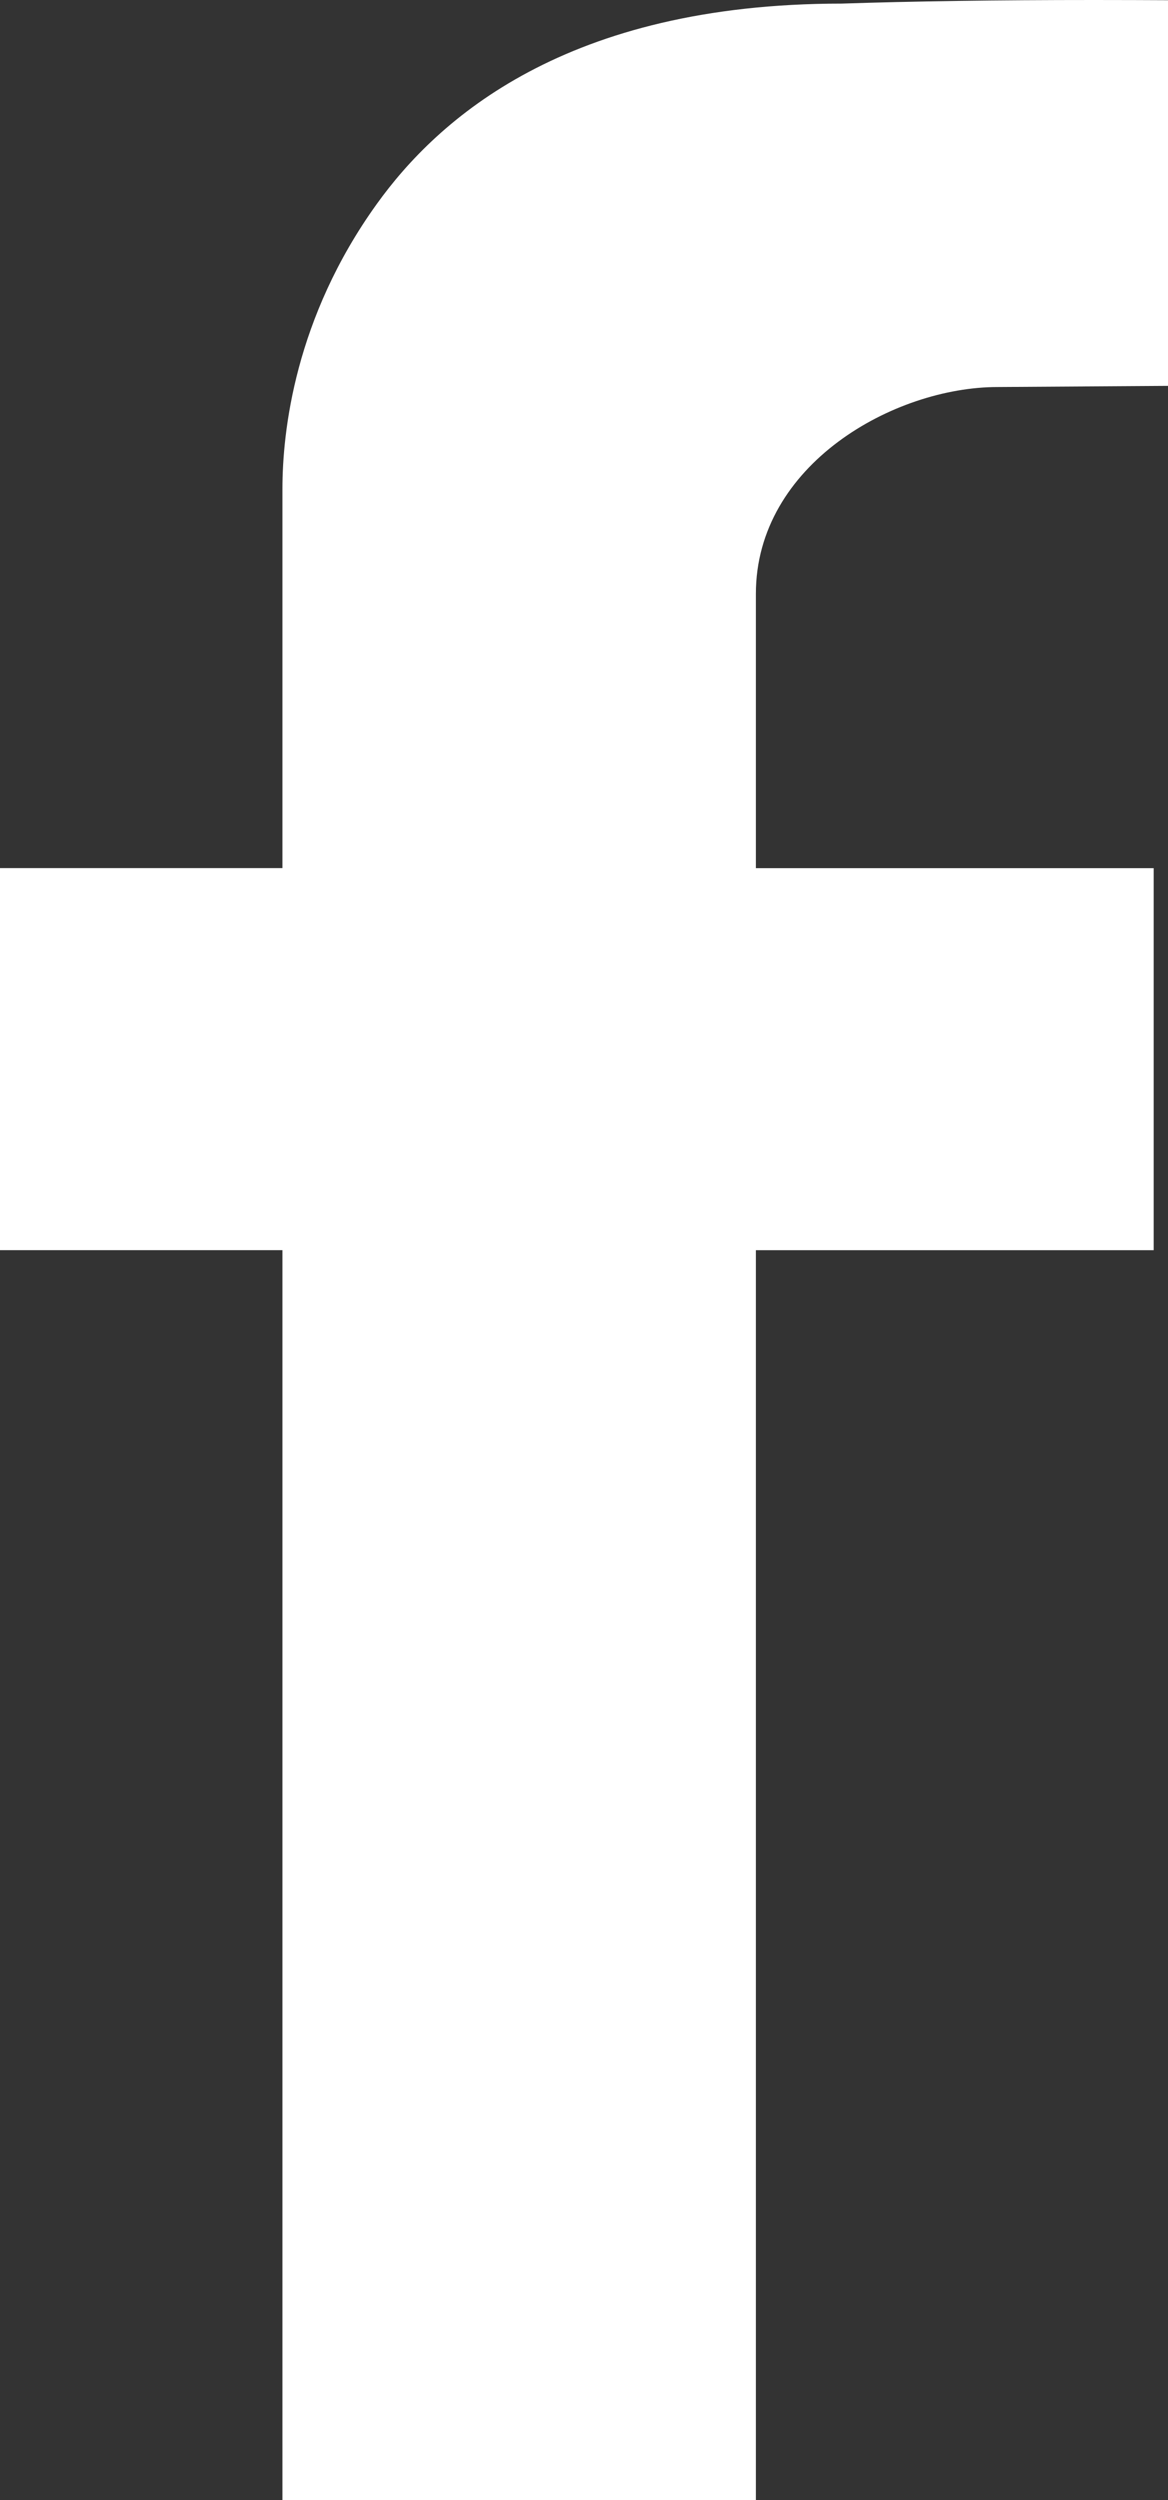 <?xml version="1.0" encoding="utf-8"?>
<!-- Generator: Adobe Illustrator 15.0.0, SVG Export Plug-In . SVG Version: 6.00 Build 0)  -->
<!DOCTYPE svg PUBLIC "-//W3C//DTD SVG 1.1//EN" "http://www.w3.org/Graphics/SVG/1.1/DTD/svg11.dtd">
<svg version="1.1" id="Layer_1" xmlns="http://www.w3.org/2000/svg" xmlns:xlink="http://www.w3.org/1999/xlink" x="0px" y="0px"
	 width="21.12px" height="45.2px" viewBox="0 0 21.12 45.2" enable-background="new 0 0 21.12 45.2" xml:space="preserve">
<rect x="0" y="0" width="21.12" height="45.2" fill="#333333" stroke="none"/>
<path fill="#FFFFFF" d="M18.038,6.997l3.082-0.021V0.004C20.749,0.002,20.295,0,19.784,0c-1.755,0-3.3,0.023-4.563,0.065
	c-4.983,0-7.303,2.083-8.41,3.626C5.33,5.751,5.107,7.802,5.107,8.84v6.854H0v6.907h5.107V45.2h8.561V22.602h7.193v-6.907h-7.193
	v-4.959C13.668,8.396,16.171,6.997,18.038,6.997z"/>
</svg>

